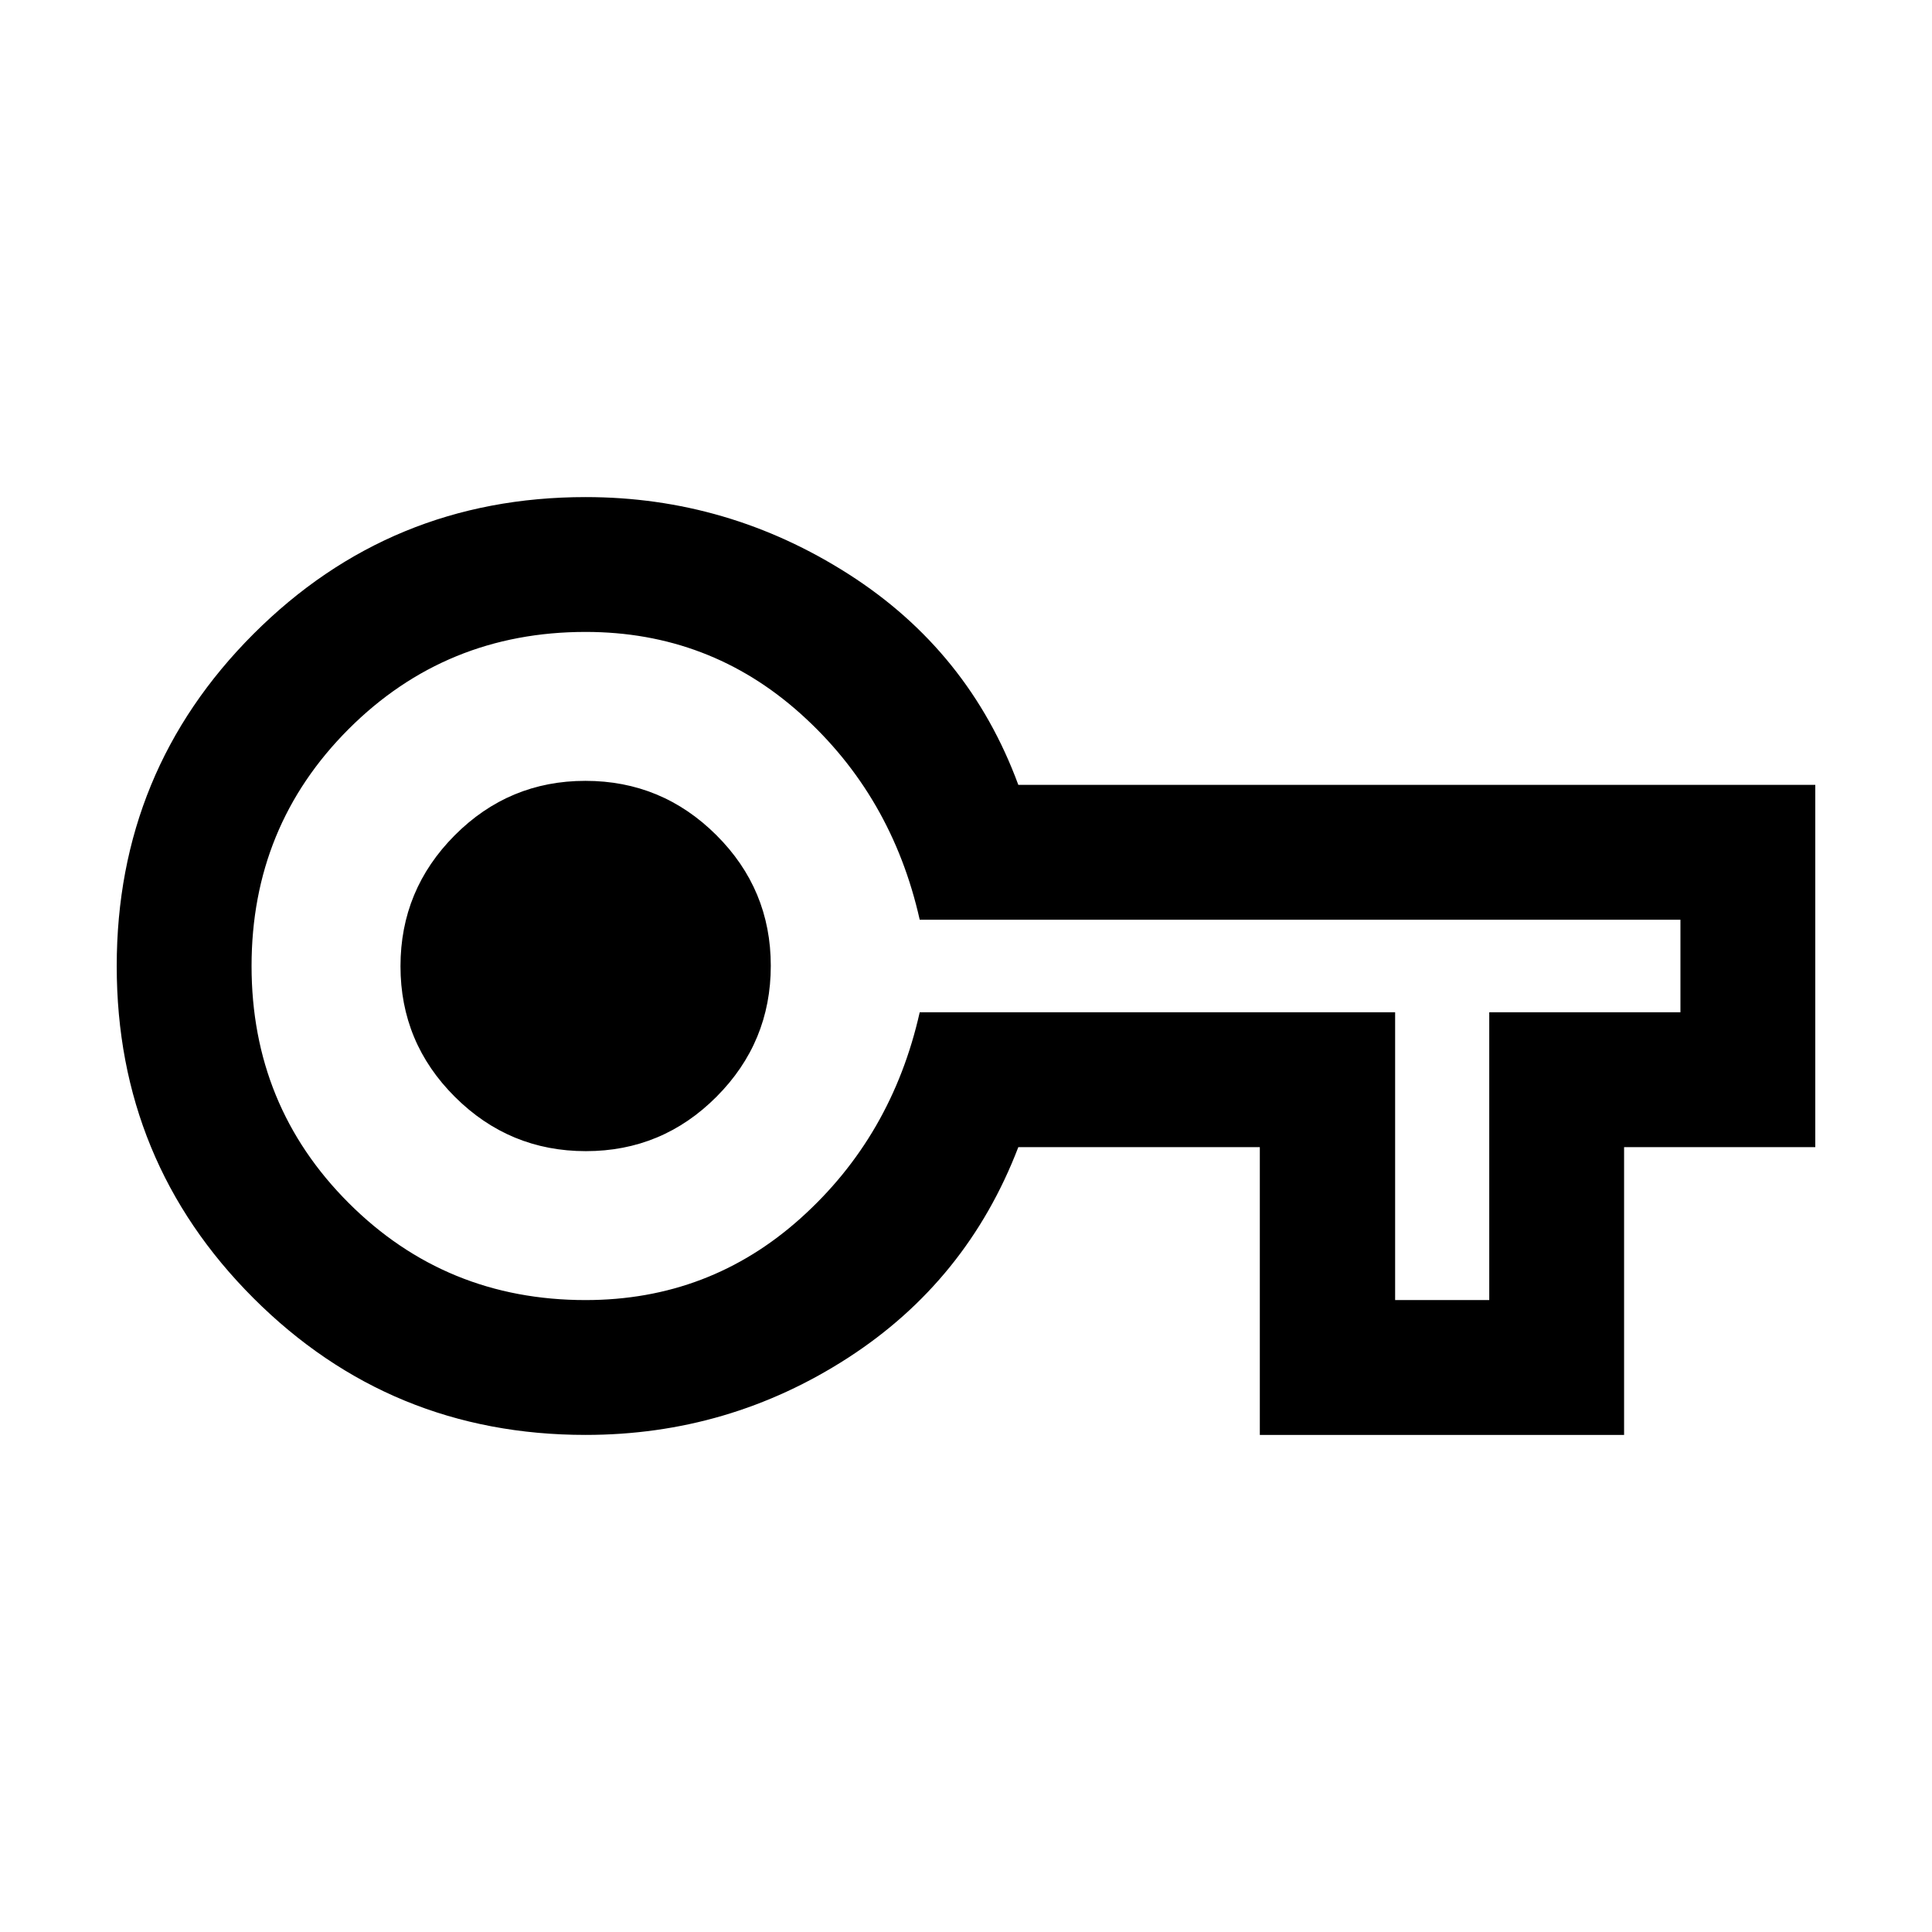 <svg xmlns="http://www.w3.org/2000/svg" height="20" viewBox="0 -960 960 960" width="20"><path d="M291-247q-97.08 0-165.04-67.94T58-479.94Q58-577 125.96-645T291-713q70.69 0 130.59 38.25Q481.5-636.5 506-570h396v180h-95v143H626v-143H506q-25.5 66.5-84.72 104.75T291-247Zm0-67q61.5 0 106.82-40.66Q443.14-395.33 457-457h236.23v143H740v-143h95v-46H457q-13.86-61.67-59.18-102.34Q352.5-646 291-646q-69.5 0-117.75 48.25T125-480q0 69.5 48.25 117.75T291-314Zm.11-74q37.99 0 64.94-27.06Q383-442.11 383-480.11q0-37.99-27.06-64.94Q328.89-572 290.89-572q-37.99 0-64.94 27.06Q199-517.89 199-479.89q0 37.99 27.06 64.94Q253.11-388 291.11-388Zm-.11-92Z"/></svg>